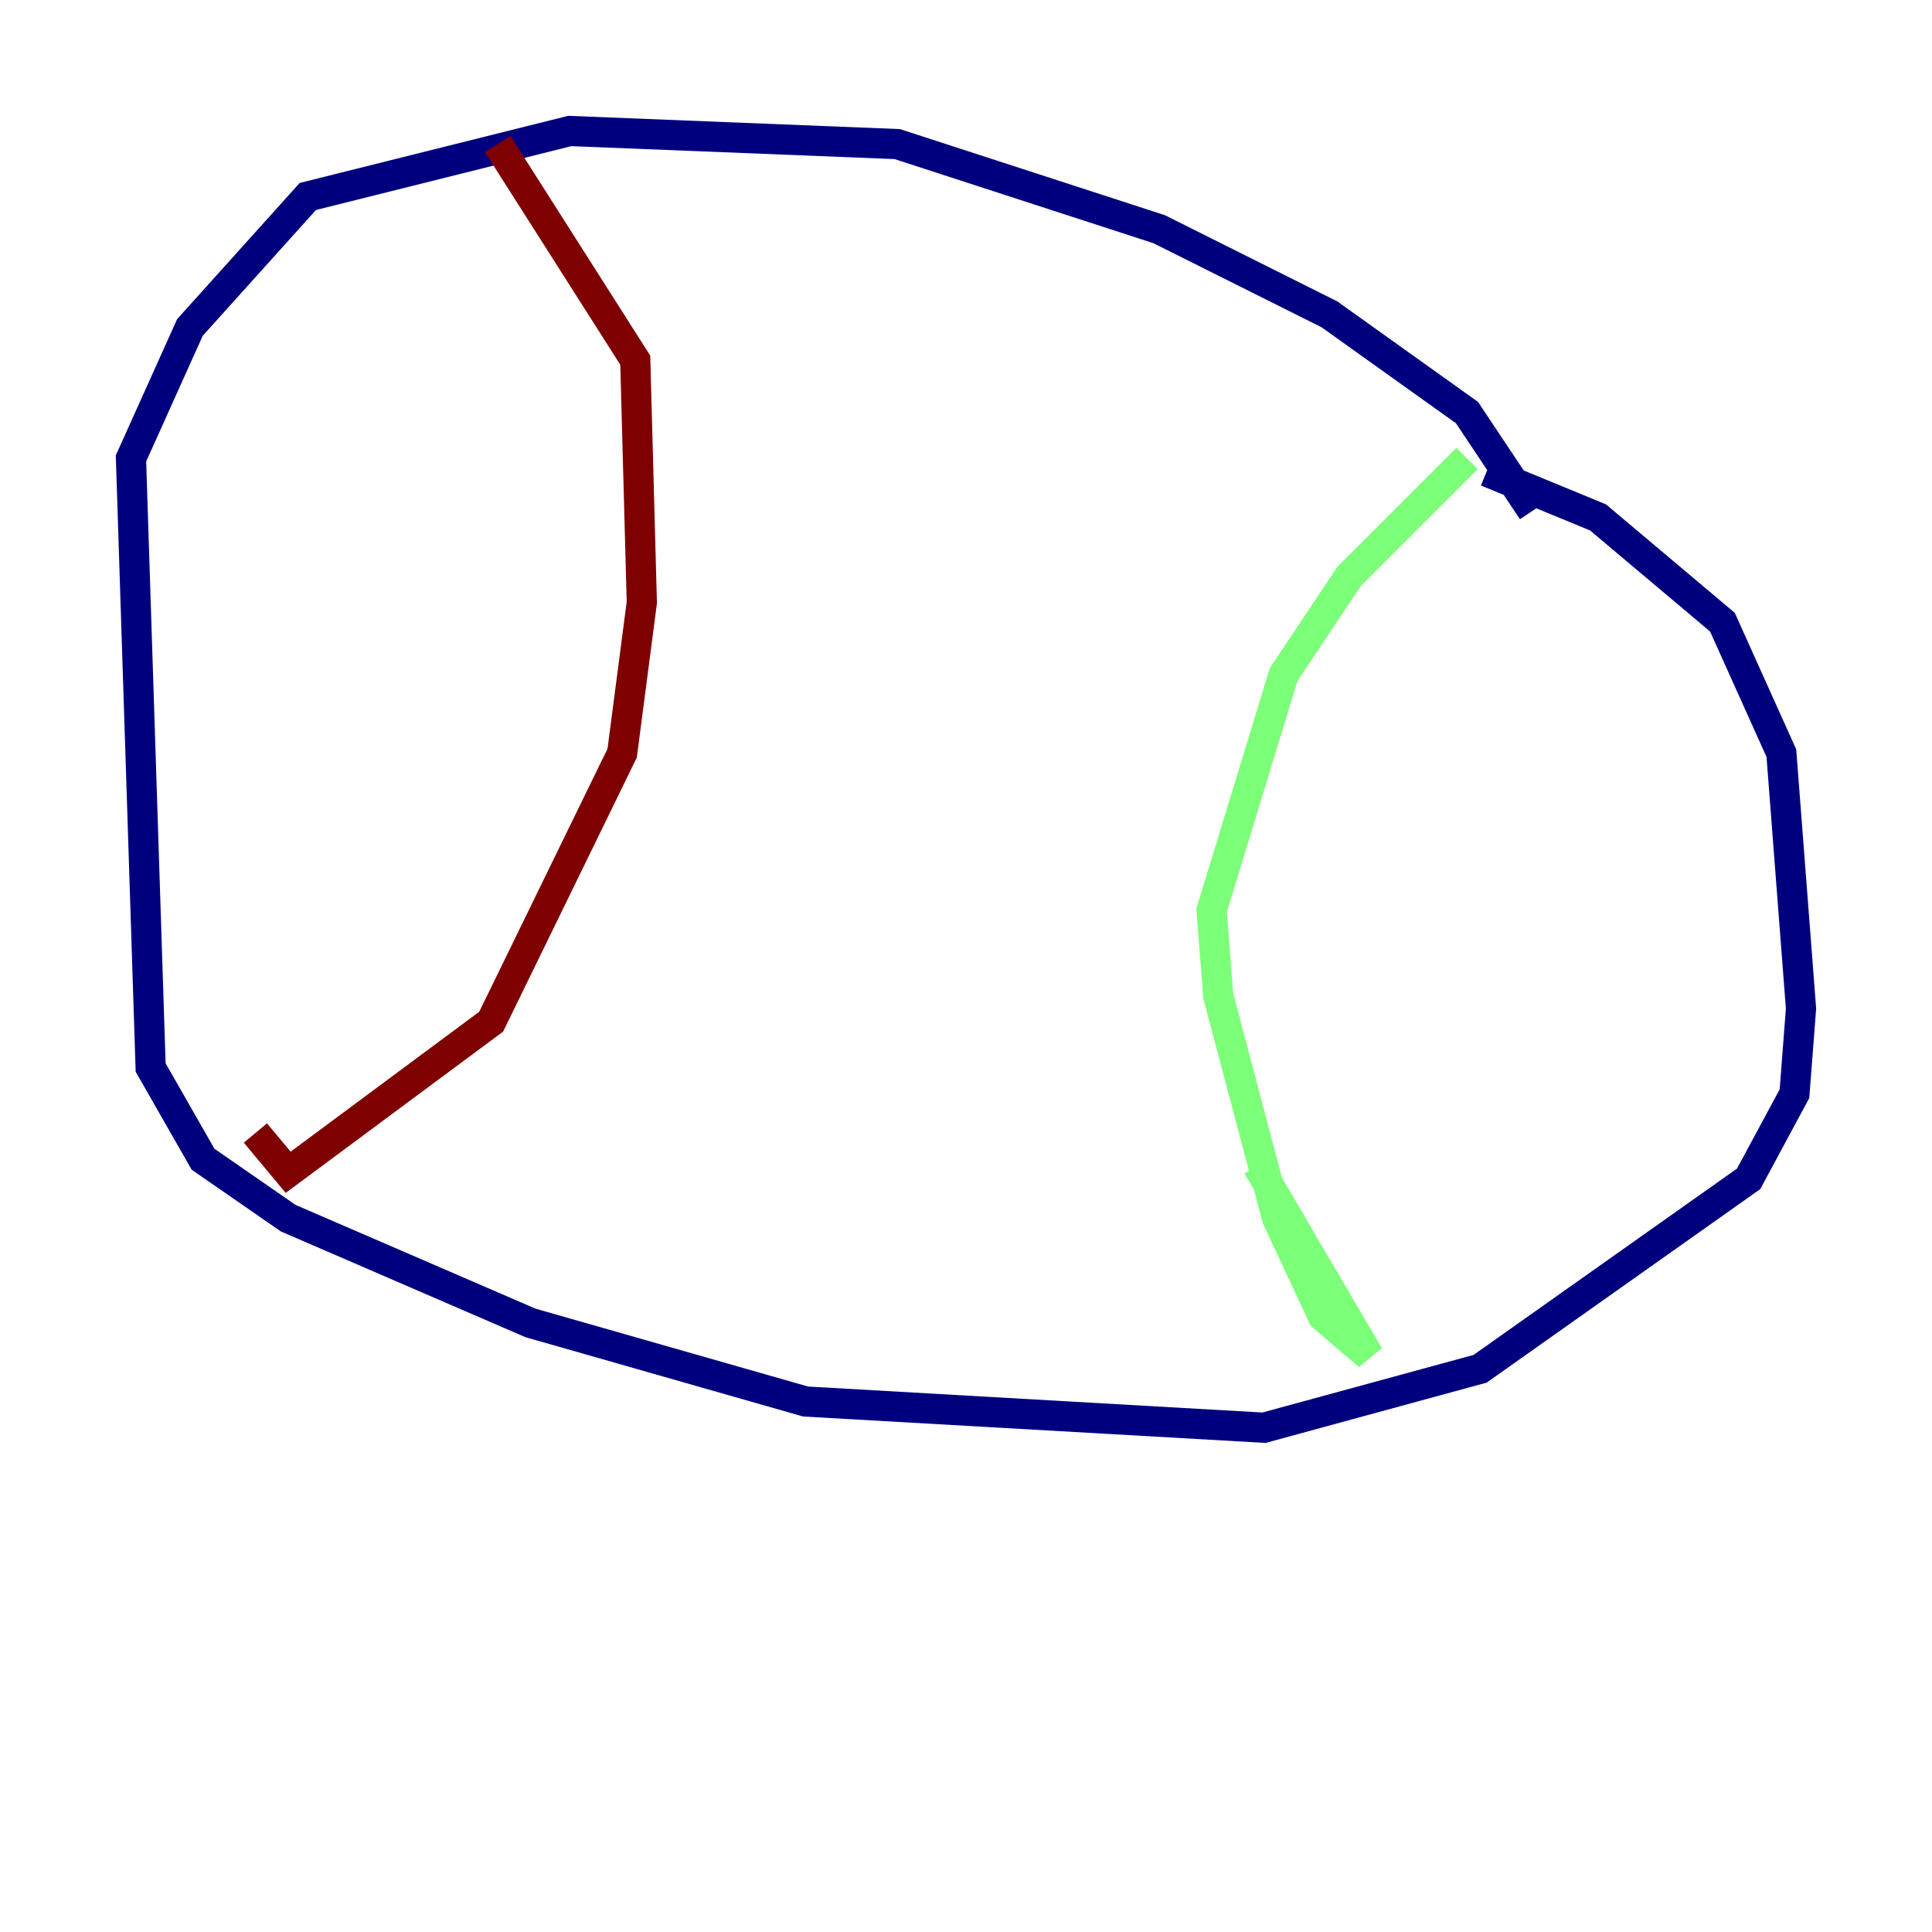 <?xml version="1.0" encoding="utf-8" ?>
<svg baseProfile="tiny" height="128" version="1.2" viewBox="0,0,128,128" width="128" xmlns="http://www.w3.org/2000/svg" xmlns:ev="http://www.w3.org/2001/xml-events" xmlns:xlink="http://www.w3.org/1999/xlink"><defs /><polyline fill="none" points="101.532,33.844 97.193,27.336 88.081,20.827 76.8,15.186 59.444,9.546 37.749,8.678 20.393,13.017 12.583,21.695 8.678,30.373 9.98,70.725 13.451,76.8 19.091,80.705 35.146,87.647 53.37,92.854 83.742,94.59 98.061,90.685 115.851,78.102 118.888,72.461 119.322,66.82 118.02,49.898 114.115,41.22 105.871,34.278 98.495,31.241" stroke="#00007f" stroke-width="2" /><polyline fill="none" points="97.193,30.373 89.383,38.183 85.044,44.691 80.271,60.312 80.705,65.953 84.61,80.705 87.647,87.214 90.685,89.817 83.308,77.234" stroke="#7cff79" stroke-width="2" /><polyline fill="none" points="32.976,9.546 42.088,23.864 42.522,39.919 41.22,49.898 32.542,67.688 19.091,77.668 16.922,75.064" stroke="#7f0000" stroke-width="2" /></svg>